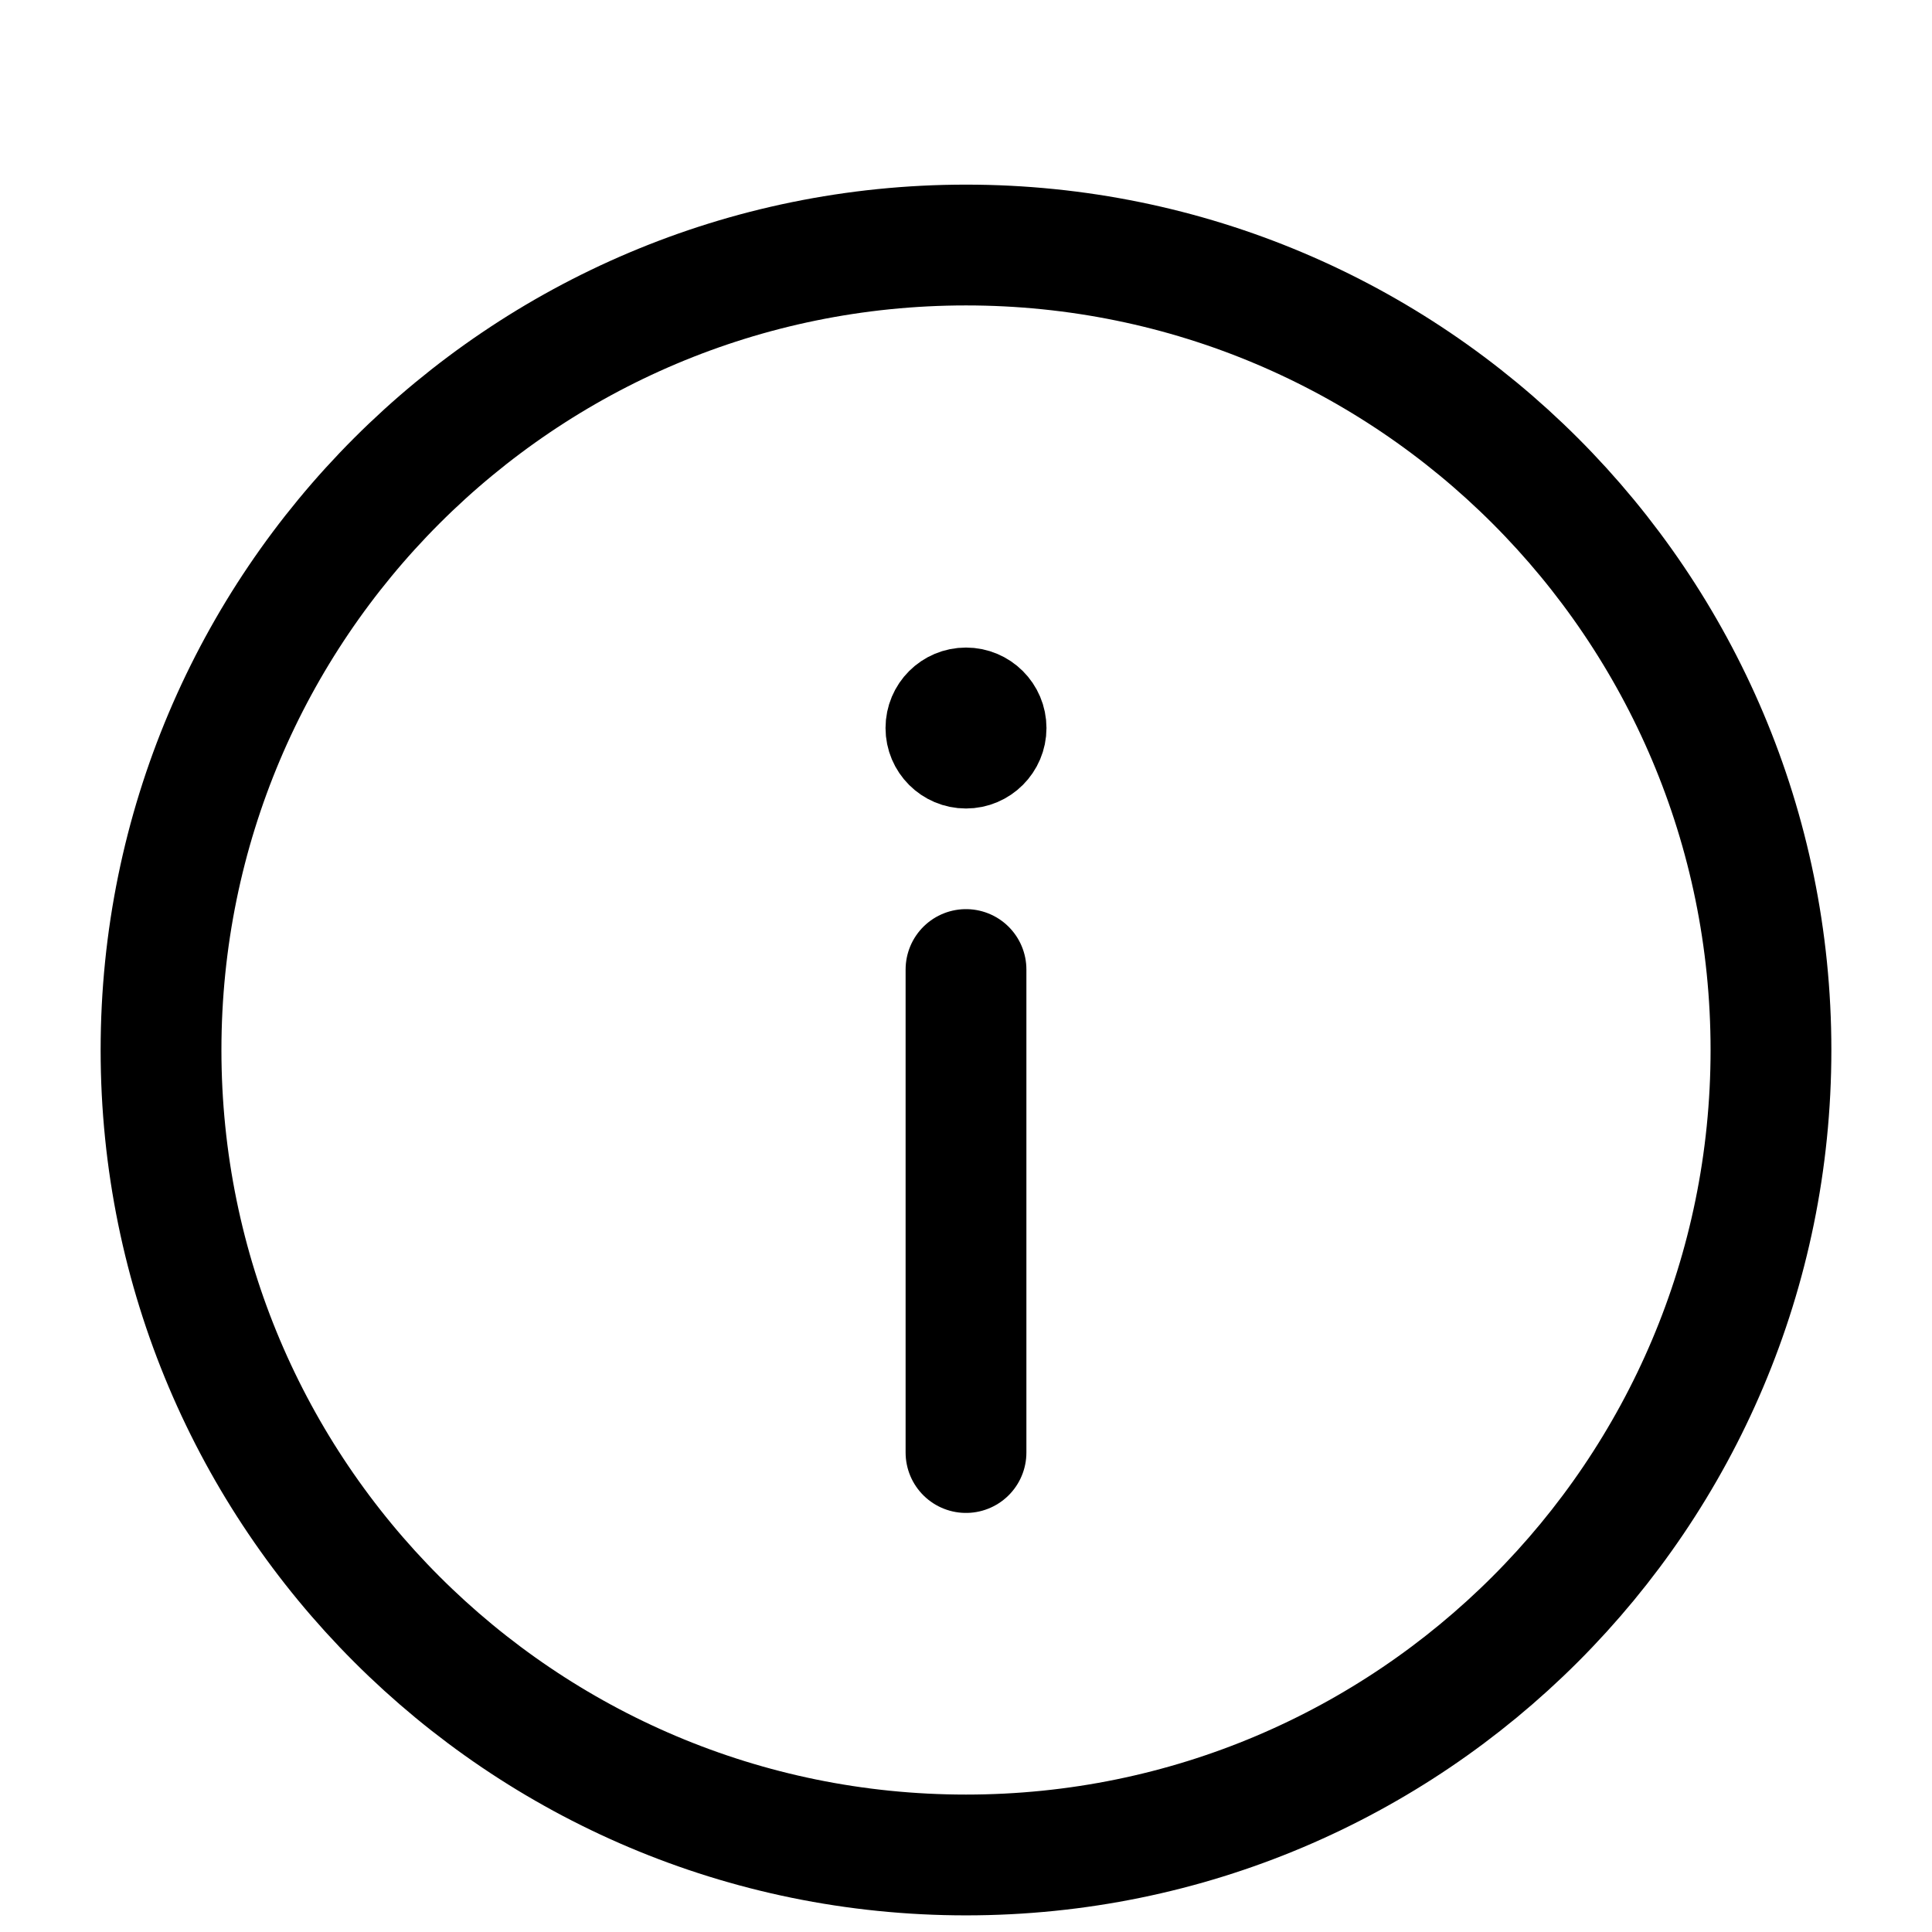 <svg width="23" height="23" viewBox="0 0 23 23" fill="none" xmlns="http://www.w3.org/2000/svg">
  <path d="M11.5 22.083C16.793 22.083 21.083 17.793 21.083 12.5C21.083 7.207 16.793 2.917 11.5 2.917C6.207 2.917 1.917 7.207 1.917 12.5C1.917 17.793 6.207 22.083 11.5 22.083Z" stroke="black" stroke-width="1.438" />
  <path d="M11.5 17.292V11.542" stroke="black" stroke-width="1.438" stroke-linecap="round" />
  <path d="M11.979 8.667C11.979 8.402 11.764 8.188 11.5 8.188C11.235 8.188 11.021 8.402 11.021 8.667C11.021 8.931 11.235 9.146 11.5 9.146C11.764 9.146 11.979 8.931 11.979 8.667Z" fill="#1C274C" stroke="black" stroke-width="0.958" />
</svg>